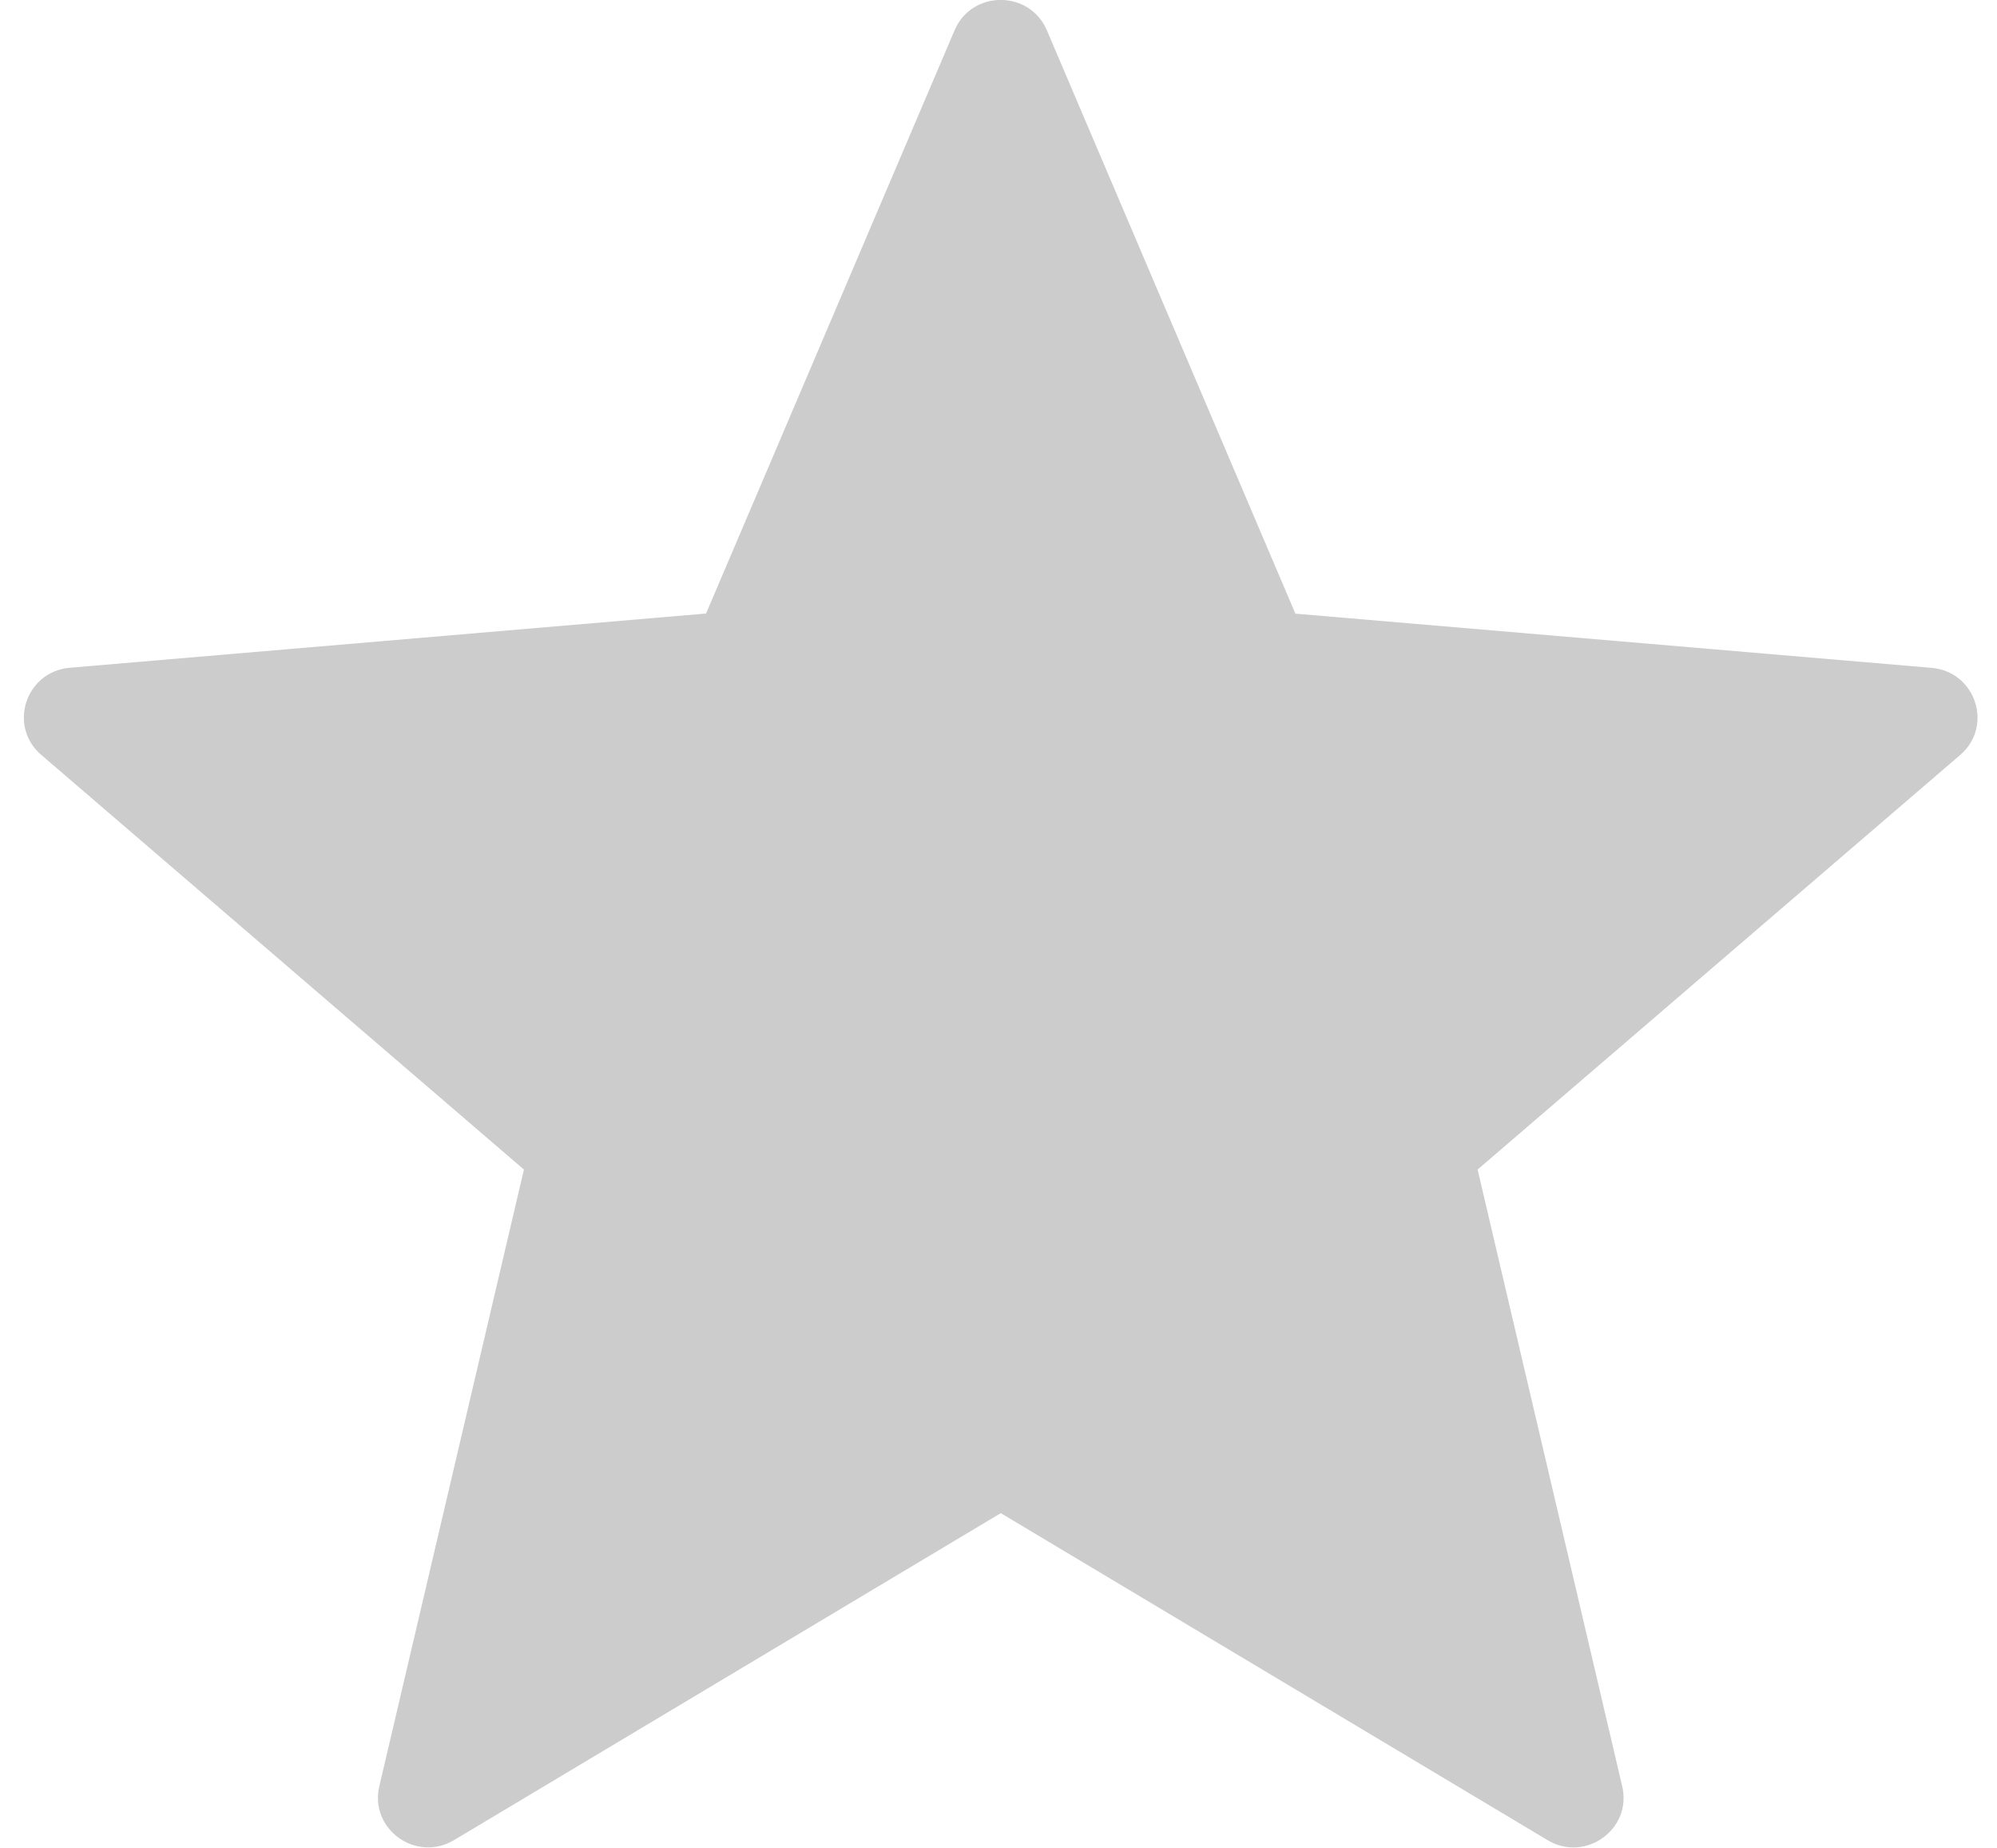 <svg xmlns="http://www.w3.org/2000/svg" width="67" height="62">
    <path fill-rule="evenodd" d="M35.124 1.019l8.337 19.565 21.345 1.818c1.48.127 2.082 1.958.959 2.922L49.574 39.231l4.852 20.688c.337 1.438-1.235 2.569-2.506 1.805L33.576 50.756 15.233 61.724c-1.276.761-2.843-.37-2.507-1.805l4.852-20.688-16.194-13.91c-1.124-.964-.525-2.796.959-2.922l21.345-1.819 8.337-19.561c.579-1.361 2.52-1.361 3.099 0z" opacity=".2"/>
</svg>
